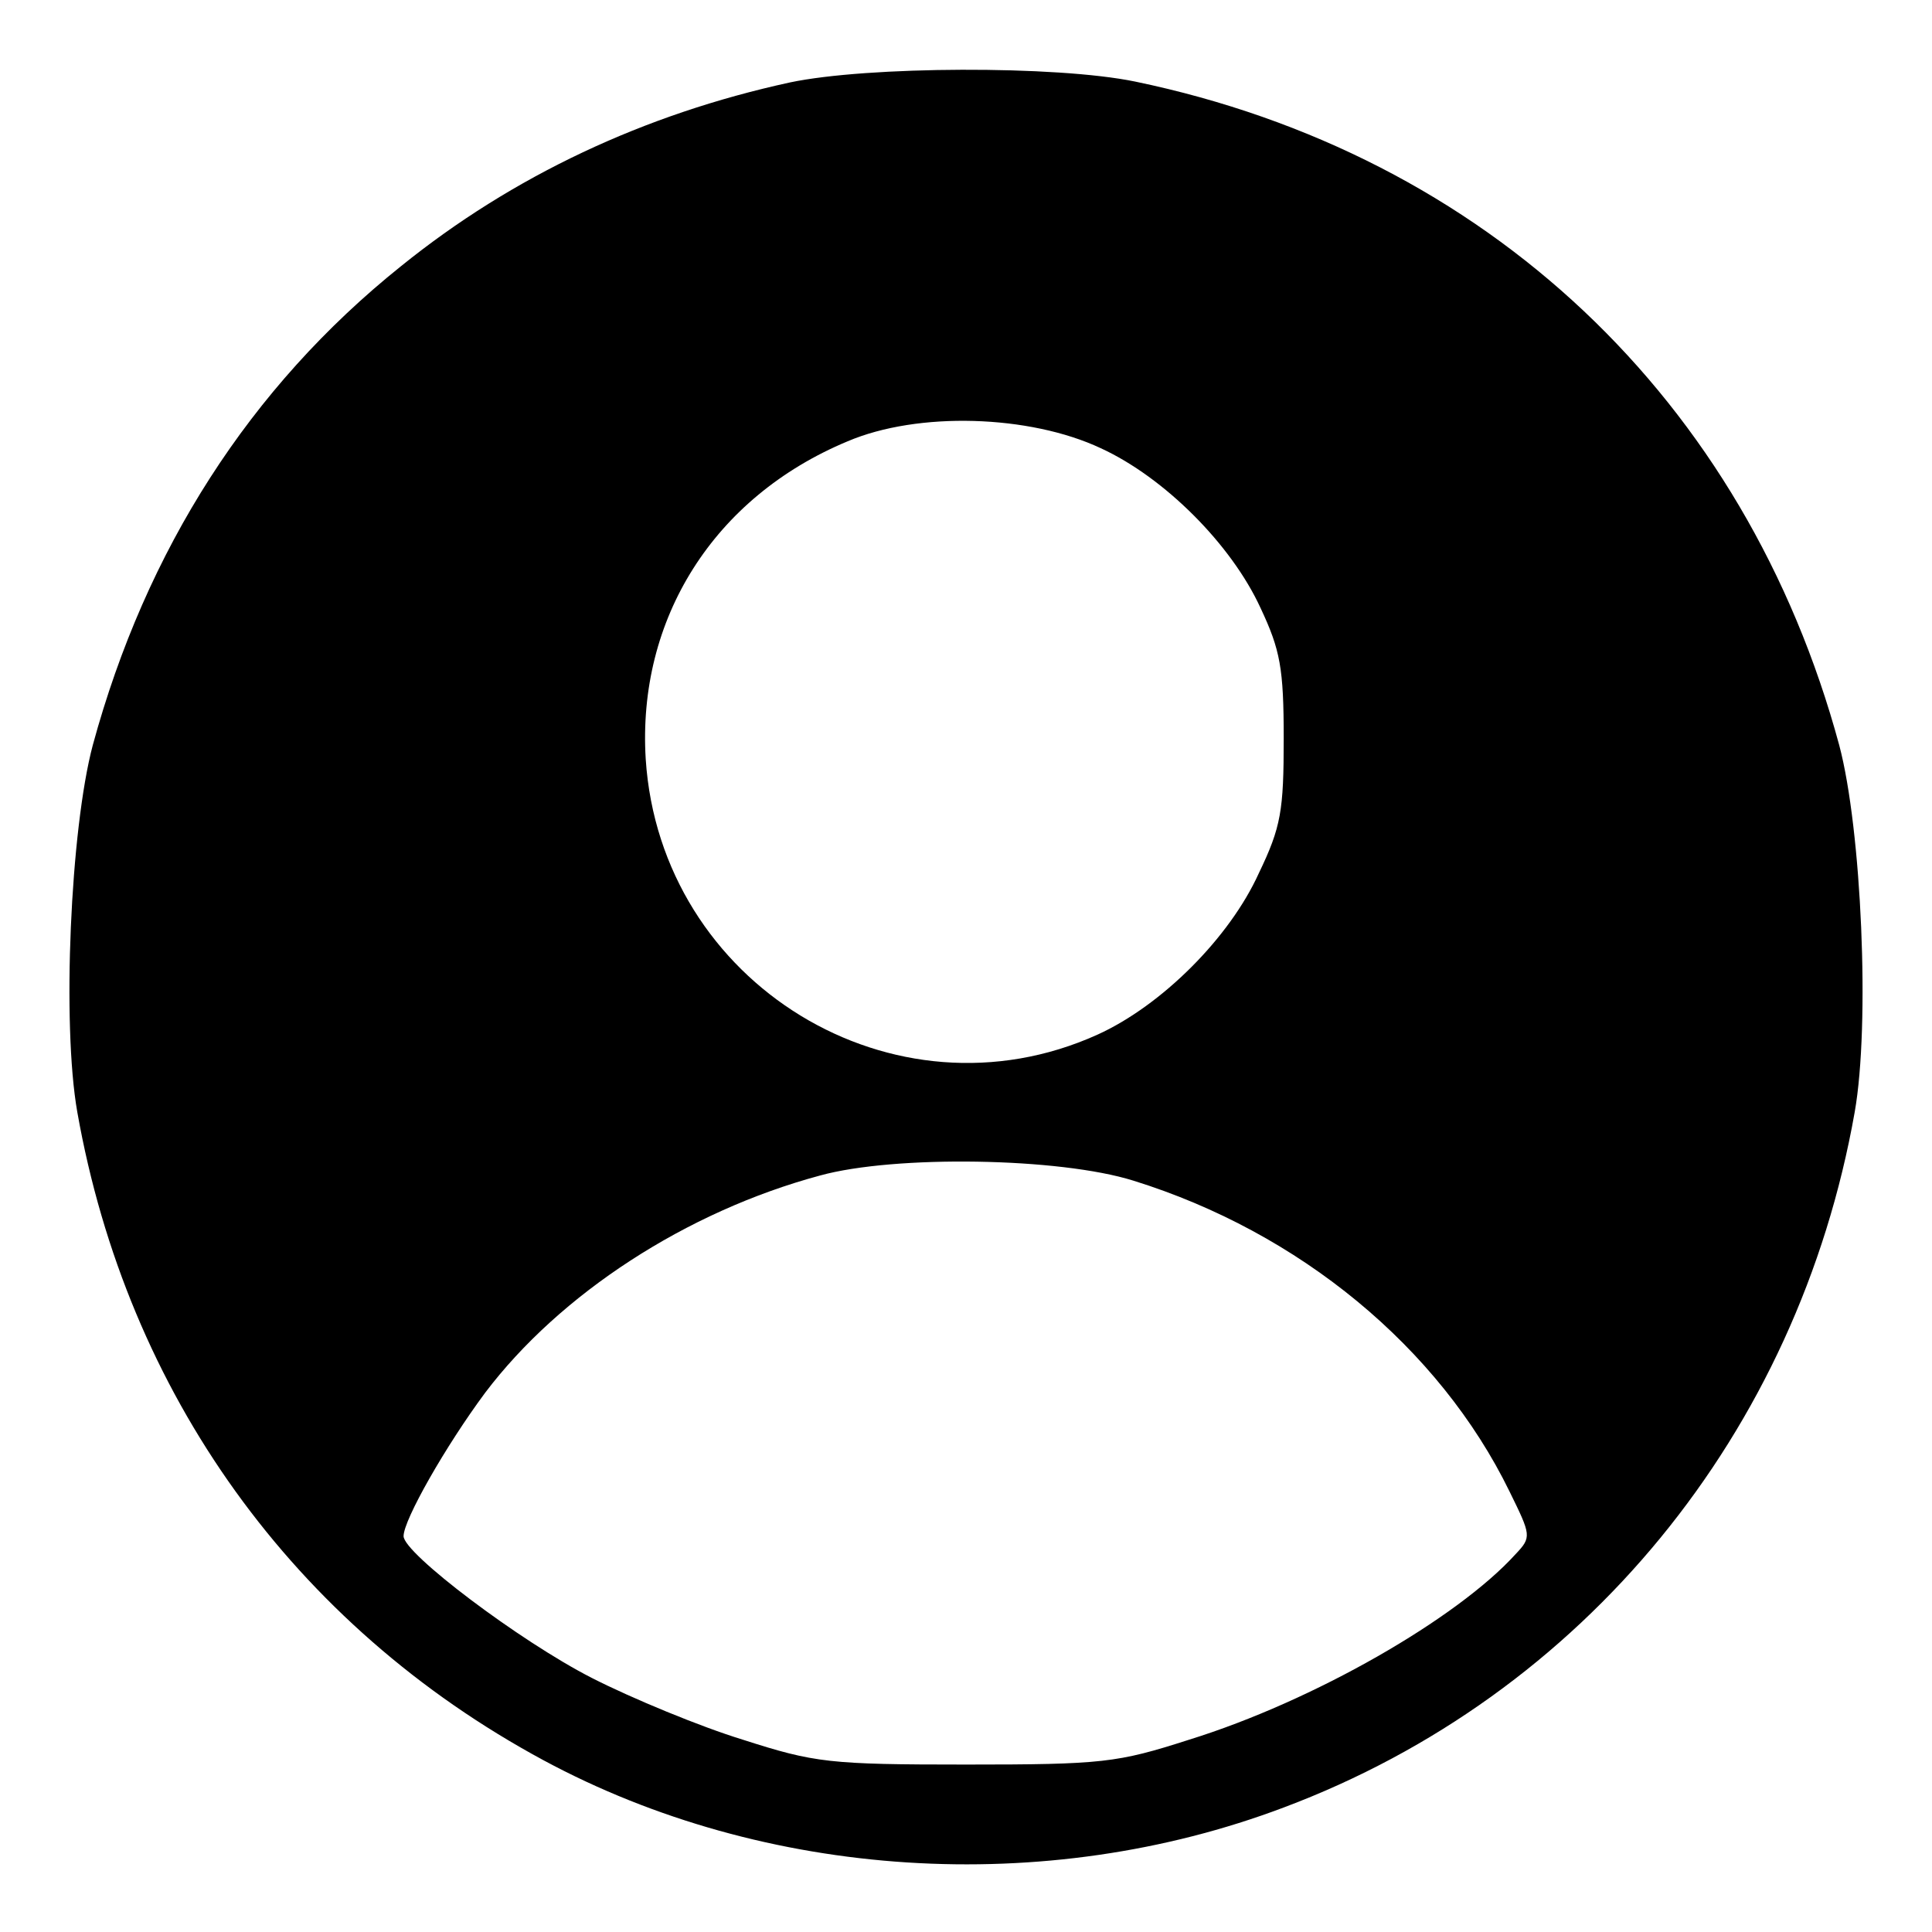 <?xml version="1.0" standalone="no"?>
<!DOCTYPE svg PUBLIC "-//W3C//DTD SVG 20010904//EN"
 "http://www.w3.org/TR/2001/REC-SVG-20010904/DTD/svg10.dtd">
<svg version="1.0" xmlns="http://www.w3.org/2000/svg"
 width="225pt" height="225pt" viewBox="0 0 225 225"
 preserveAspectRatio="xMidYMid meet">

<g transform="translate(0,225) scale(0.1,-0.1)"
fill="#000000" stroke="none">
<path d="M920 2154 c-170 -37 -323 -109 -453 -214 -176 -141 -297 -330 -359
-558 -26 -98 -36 -325 -18 -427 58 -328 252 -598 543 -755 258 -139 584 -160
862 -55 349 131 599 436 665 810 18 102 8 329 -18 427 -109 403 -411 688 -820
773 -92 19 -312 18 -402 -1z m362 -426 c74 -34 152 -112 186 -186 23 -49 27
-70 27 -152 0 -84 -3 -103 -29 -157 -34 -75 -113 -154 -188 -188 -237 -107
-509 59 -526 321 -10 163 79 305 235 370 82 35 212 31 295 -8z m38 -853 c193
-60 356 -194 438 -362 25 -51 26 -53 7 -73 -68 -75 -235 -171 -380 -216 -84
-27 -101 -29 -260 -29 -159 0 -176 2 -260 29 -49 15 -129 48 -176 72 -84 43
-219 145 -219 165 0 19 49 105 95 167 87 115 234 211 390 253 87 24 279 21
365 -6z"/>
</g>
</svg>
